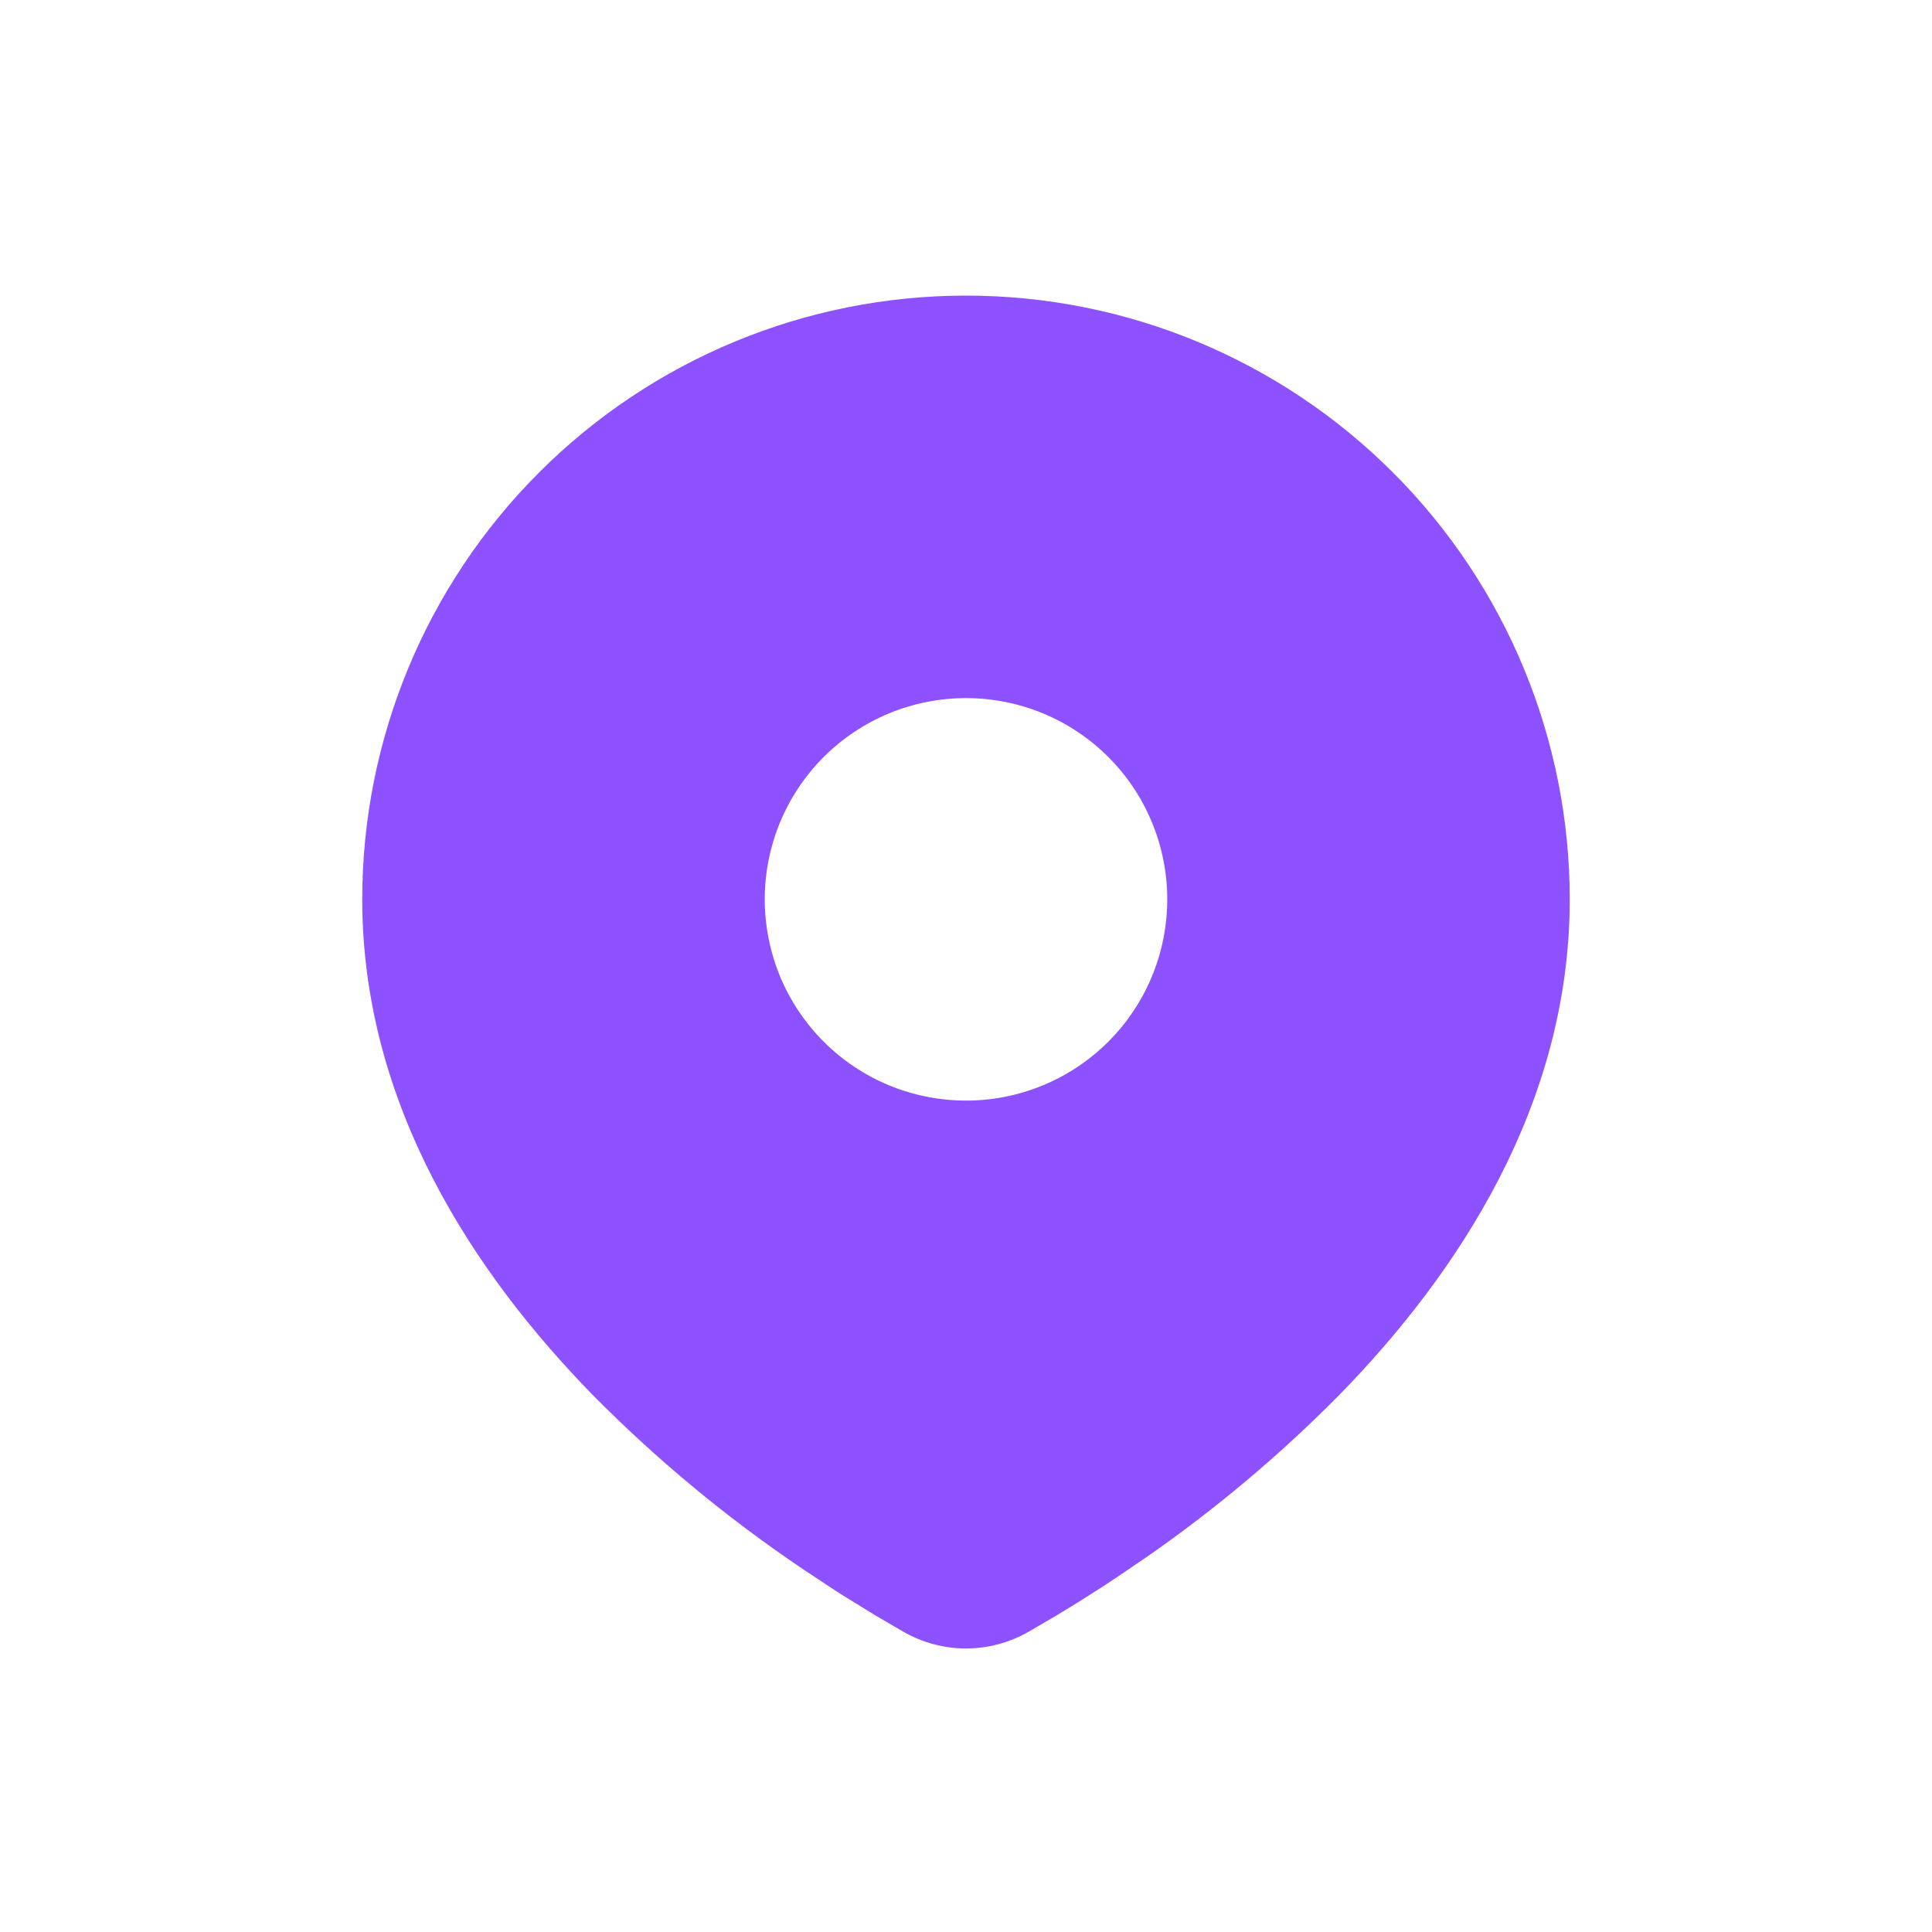 <svg width="24" height="24" viewBox="0 0 24 24" fill="none" xmlns="http://www.w3.org/2000/svg">
<path d="M12 3.672C13.989 3.672 15.897 4.462 17.303 5.869C18.71 7.275 19.5 9.183 19.5 11.172C19.5 13.733 18.103 15.83 16.632 17.334C15.896 18.078 15.094 18.752 14.235 19.348L13.88 19.589L13.713 19.7L13.399 19.9L13.119 20.071L12.773 20.273C12.537 20.407 12.271 20.478 12 20.478C11.729 20.478 11.463 20.407 11.227 20.273L10.881 20.071L10.447 19.804L10.287 19.7L9.946 19.473C9.019 18.846 8.156 18.13 7.368 17.334C5.897 15.829 4.5 13.733 4.5 11.172C4.5 9.183 5.29 7.275 6.697 5.869C8.103 4.462 10.011 3.672 12 3.672ZM12 8.672C11.672 8.672 11.347 8.737 11.043 8.862C10.74 8.988 10.464 9.172 10.232 9.404C10 9.636 9.816 9.912 9.69 10.215C9.565 10.518 9.5 10.844 9.5 11.172C9.5 11.5 9.565 11.825 9.69 12.129C9.816 12.432 10 12.707 10.232 12.94C10.464 13.172 10.74 13.356 11.043 13.482C11.347 13.607 11.672 13.672 12 13.672C12.663 13.672 13.299 13.409 13.768 12.94C14.237 12.471 14.5 11.835 14.5 11.172C14.5 10.509 14.237 9.873 13.768 9.404C13.299 8.935 12.663 8.672 12 8.672Z" fill="#8E51FF"/>
</svg>
